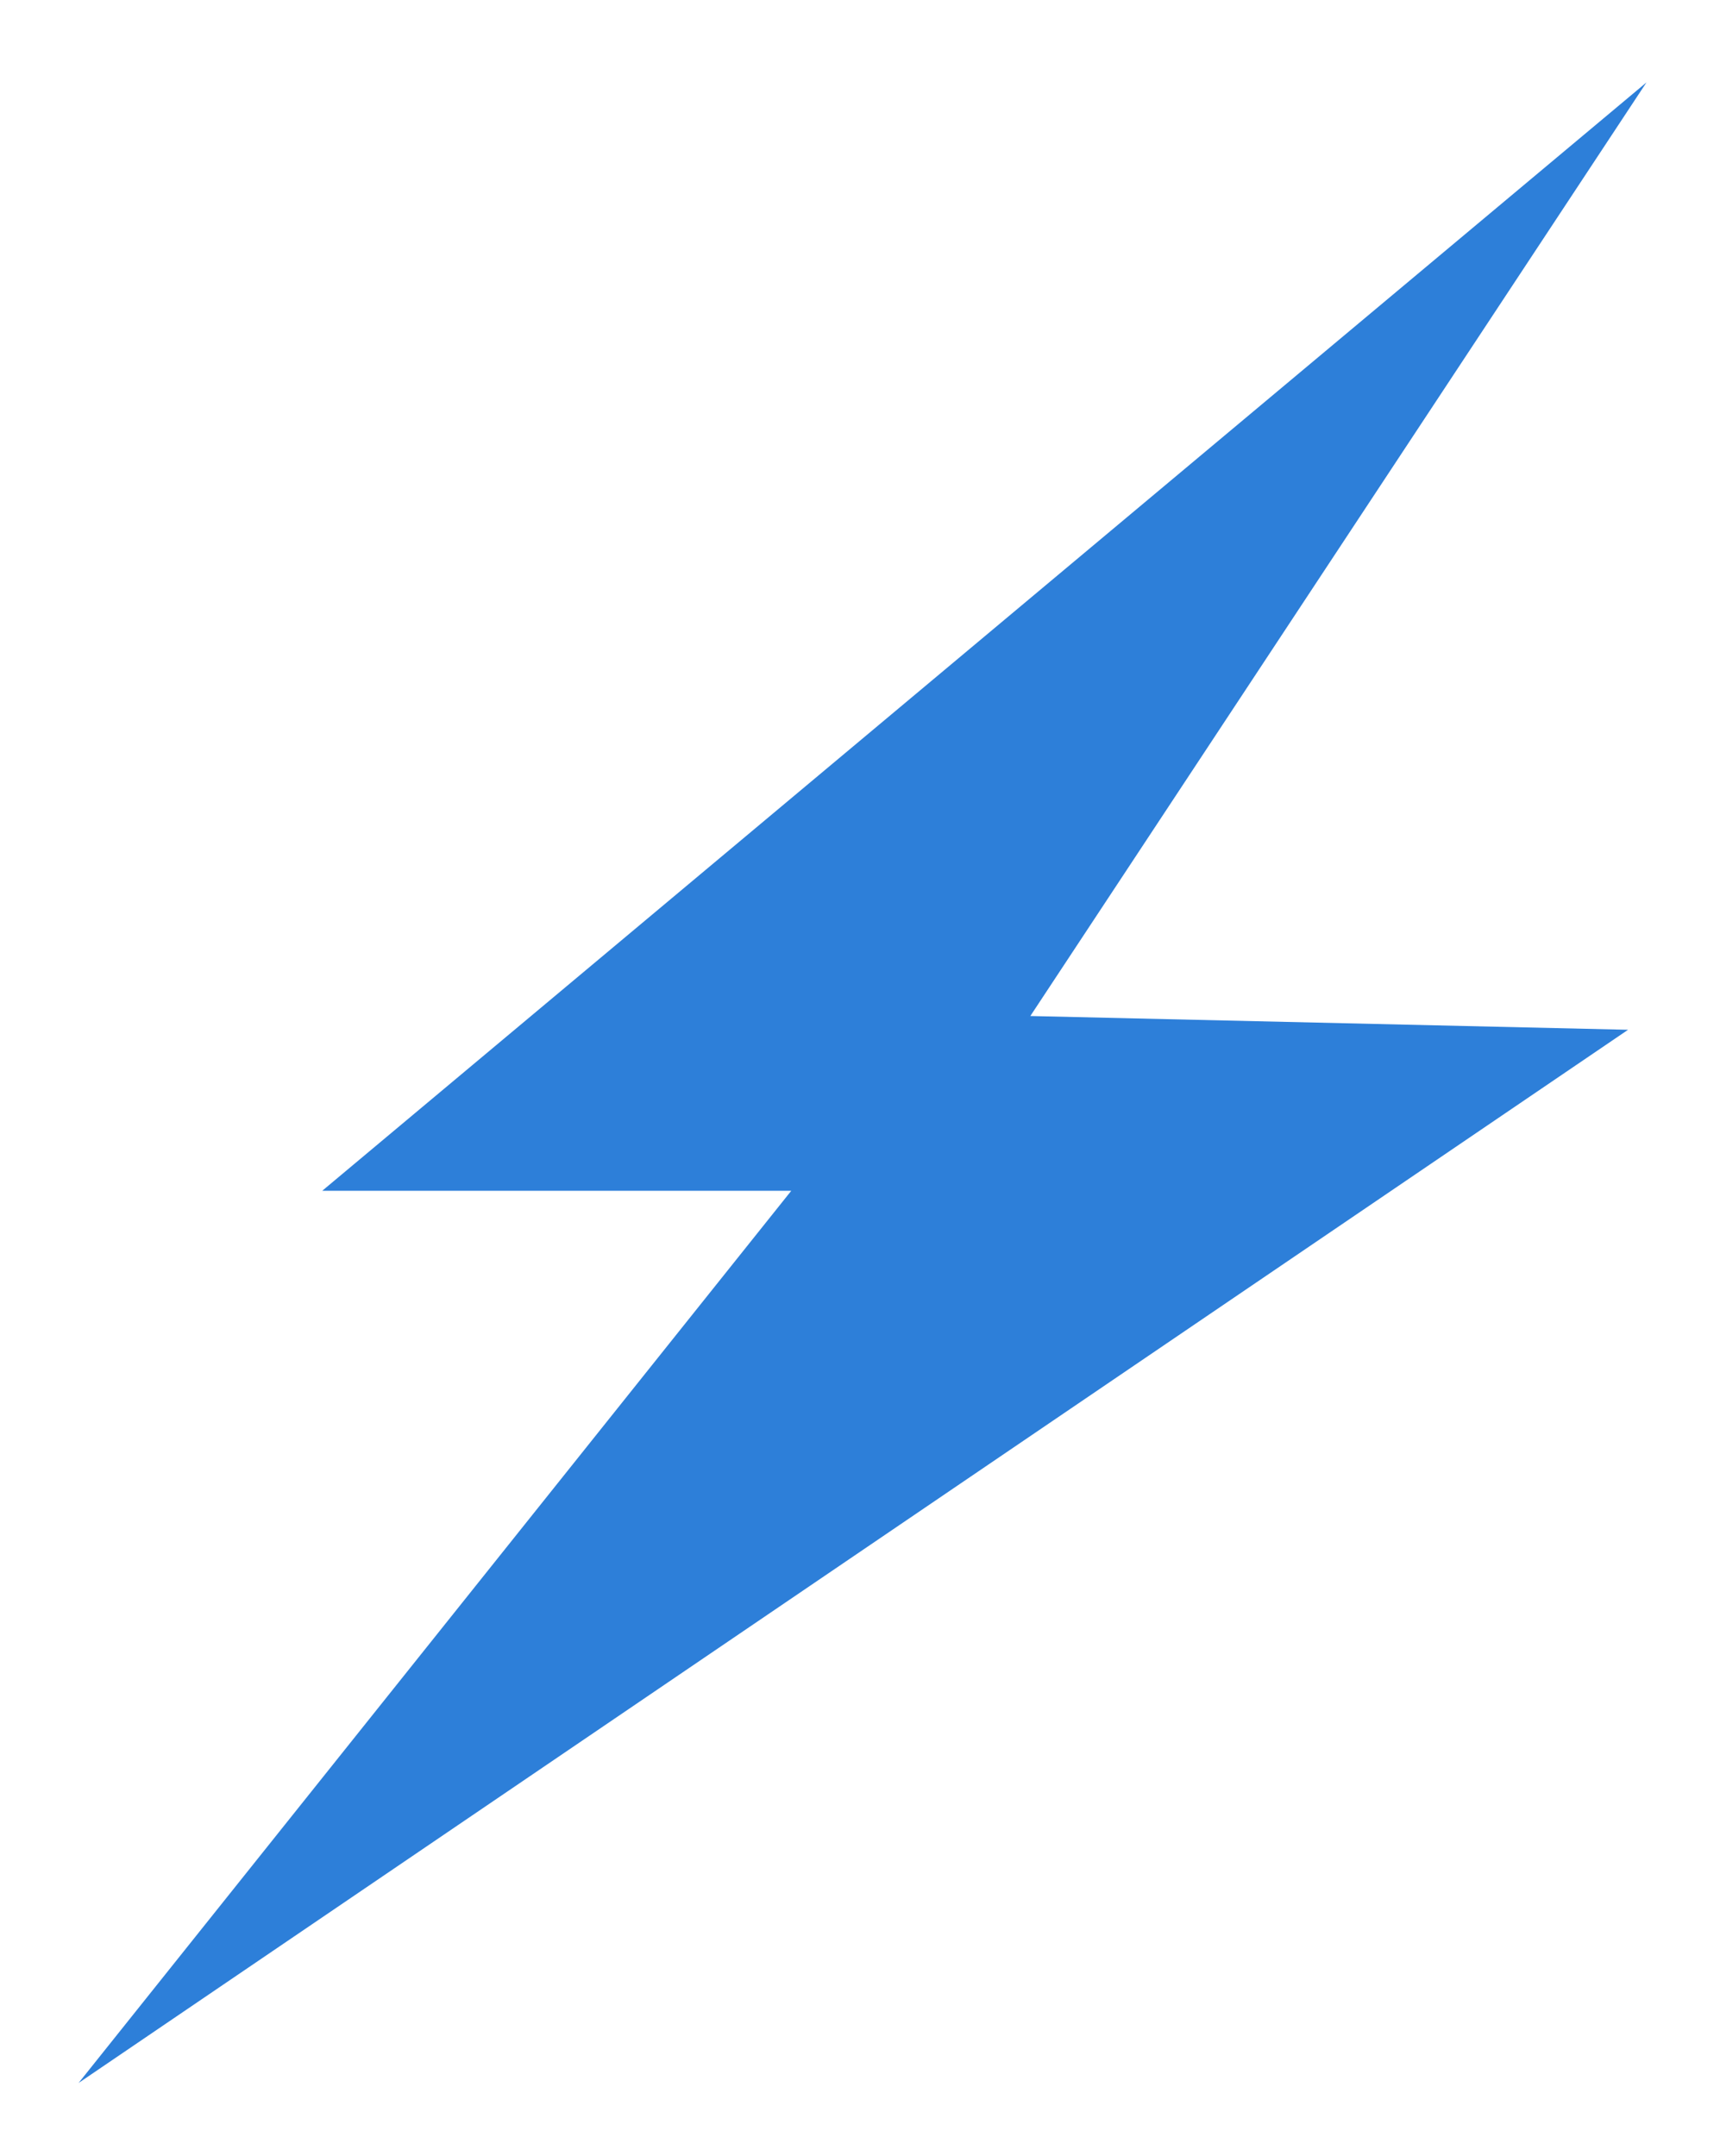 <svg id="Camada_1" data-name="Camada 1" xmlns="http://www.w3.org/2000/svg" viewBox="0 0 215.18 269.63"><defs><style>.cls-1{fill:#2d7fd9;}</style></defs><polygon class="cls-1" points="205.98 10.31 40.31 148.94 98.99 148.94 9.83 260.53 203.68 128.8 128.9 127.08 205.98 10.31"/></svg>